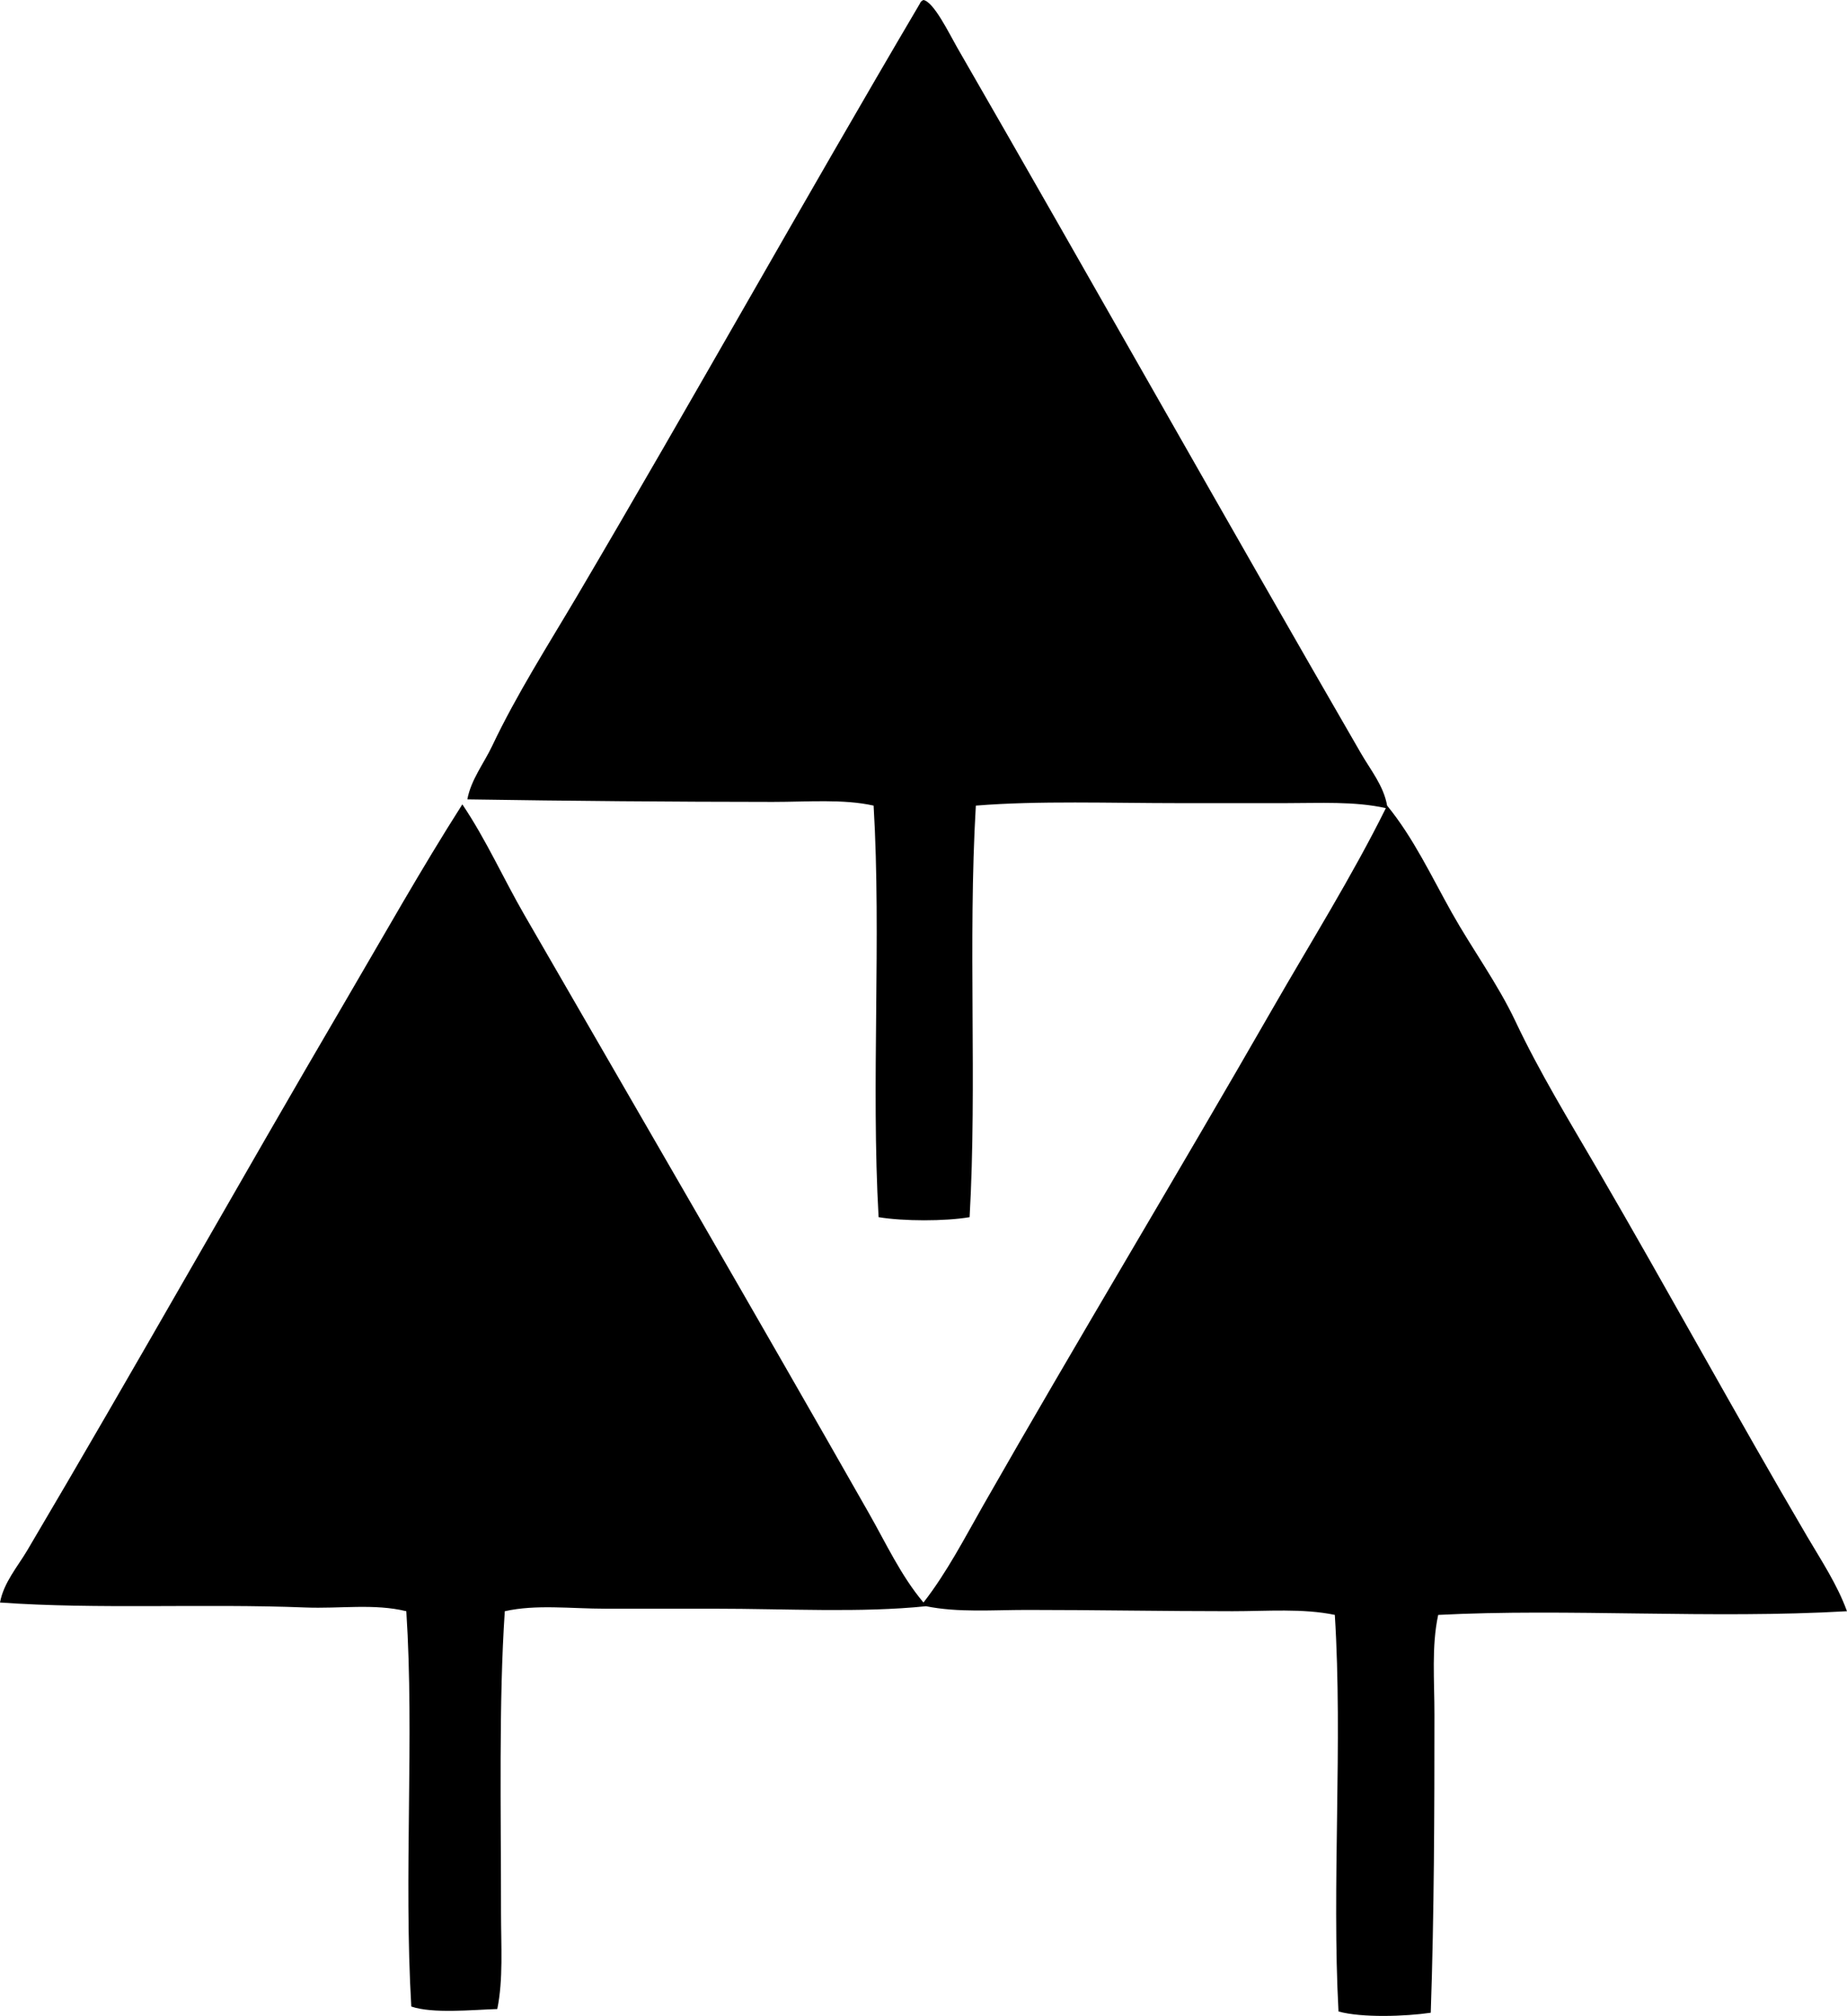 <?xml version="1.0" encoding="iso-8859-1"?>
<!-- Generator: Adobe Illustrator 19.2.0, SVG Export Plug-In . SVG Version: 6.00 Build 0)  -->
<svg version="1.1" xmlns="http://www.w3.org/2000/svg" xmlns:xlink="http://www.w3.org/1999/xlink" x="0px" y="0px"
	 viewBox="0 0 73.014 79.643" style="enable-background:new 0 0 73.014 79.643;" xml:space="preserve">
<g id="Blue_x5F_Mountain_x5F_Pottery">
	<path style="fill-rule:evenodd;clip-rule:evenodd;" d="M36.506,0c0.412,0.08,1.01,1.314,1.33,1.873
		c5.361,9.297,10.584,18.588,15.963,27.885c0.385,0.666,0.9,1.289,1.035,2.068c1.045,1.277,1.746,2.785,2.562,4.238
		c0.807,1.436,1.809,2.797,2.512,4.285c0.949,2.01,2.117,3.916,3.252,5.863c2.783,4.777,5.465,9.697,8.277,14.484
		c0.561,0.953,1.193,1.904,1.576,2.957c-5.348,0.312-11.049-0.119-16.16,0.146c-0.268,1.244-0.146,2.6-0.148,3.941
		c0,3.822-0.01,7.844-0.146,11.775c-0.996,0.146-2.725,0.205-3.646-0.049c-0.271-4.99,0.172-10.631-0.146-15.668
		c-1.273-0.264-2.672-0.146-4.041-0.146c-2.781,0-5.459-0.051-8.129-0.051c-1.351,0-2.728,0.111-3.99-0.146
		c-2.574,0.266-5.498,0.098-8.377,0.098c-1.443,0-2.879,0-4.285,0c-1.381,0-2.756-0.178-3.99,0.1
		c-0.24,3.562-0.149,7.855-0.149,11.922c0,1.312,0.092,2.623-0.148,3.793c-1.006,0.033-2.549,0.189-3.399-0.098
		c-0.305-5.223,0.127-10.631-0.197-15.617c-1.262-0.311-2.625-0.094-3.99-0.148C8.076,63.346,3.853,63.584,0,63.309
		c0.145-0.787,0.697-1.416,1.082-2.068C5.307,54.1,9.428,46.756,13.646,39.562c1.525-2.6,3.006-5.24,4.631-7.785
		c0.947,1.406,1.607,2.904,2.463,4.385c4.516,7.82,9.117,15.725,13.598,23.6c0.69,1.209,1.271,2.481,2.168,3.547
		c0.926-1.188,1.625-2.545,2.365-3.844c3.709-6.498,7.672-13.061,11.43-19.607c1.512-2.633,3.131-5.209,4.484-7.932
		c-1.238-0.277-2.613-0.197-3.99-0.197c-1.365,0-2.752,0-4.139,0c-2.793,0-5.6-0.103-8.08,0.098
		c-0.316,5.428,0.053,10.986-0.246,16.258c-0.978,0.166-2.619,0.162-3.598,0c-0.301-5.281,0.113-11.057-0.197-16.258
		c-1.19-0.268-2.58-0.147-3.99-0.147c-3.904-0.002-8.045-0.037-12.07-0.1c0.143-0.777,0.656-1.422,0.984-2.117
		c0.961-2.025,2.209-3.979,3.352-5.912c4.566-7.742,8.945-15.594,13.549-23.402C36.387,0.076,36.436,0.027,36.506,0z"/>
</g>
<g id="Layer_1">
</g>
</svg>
